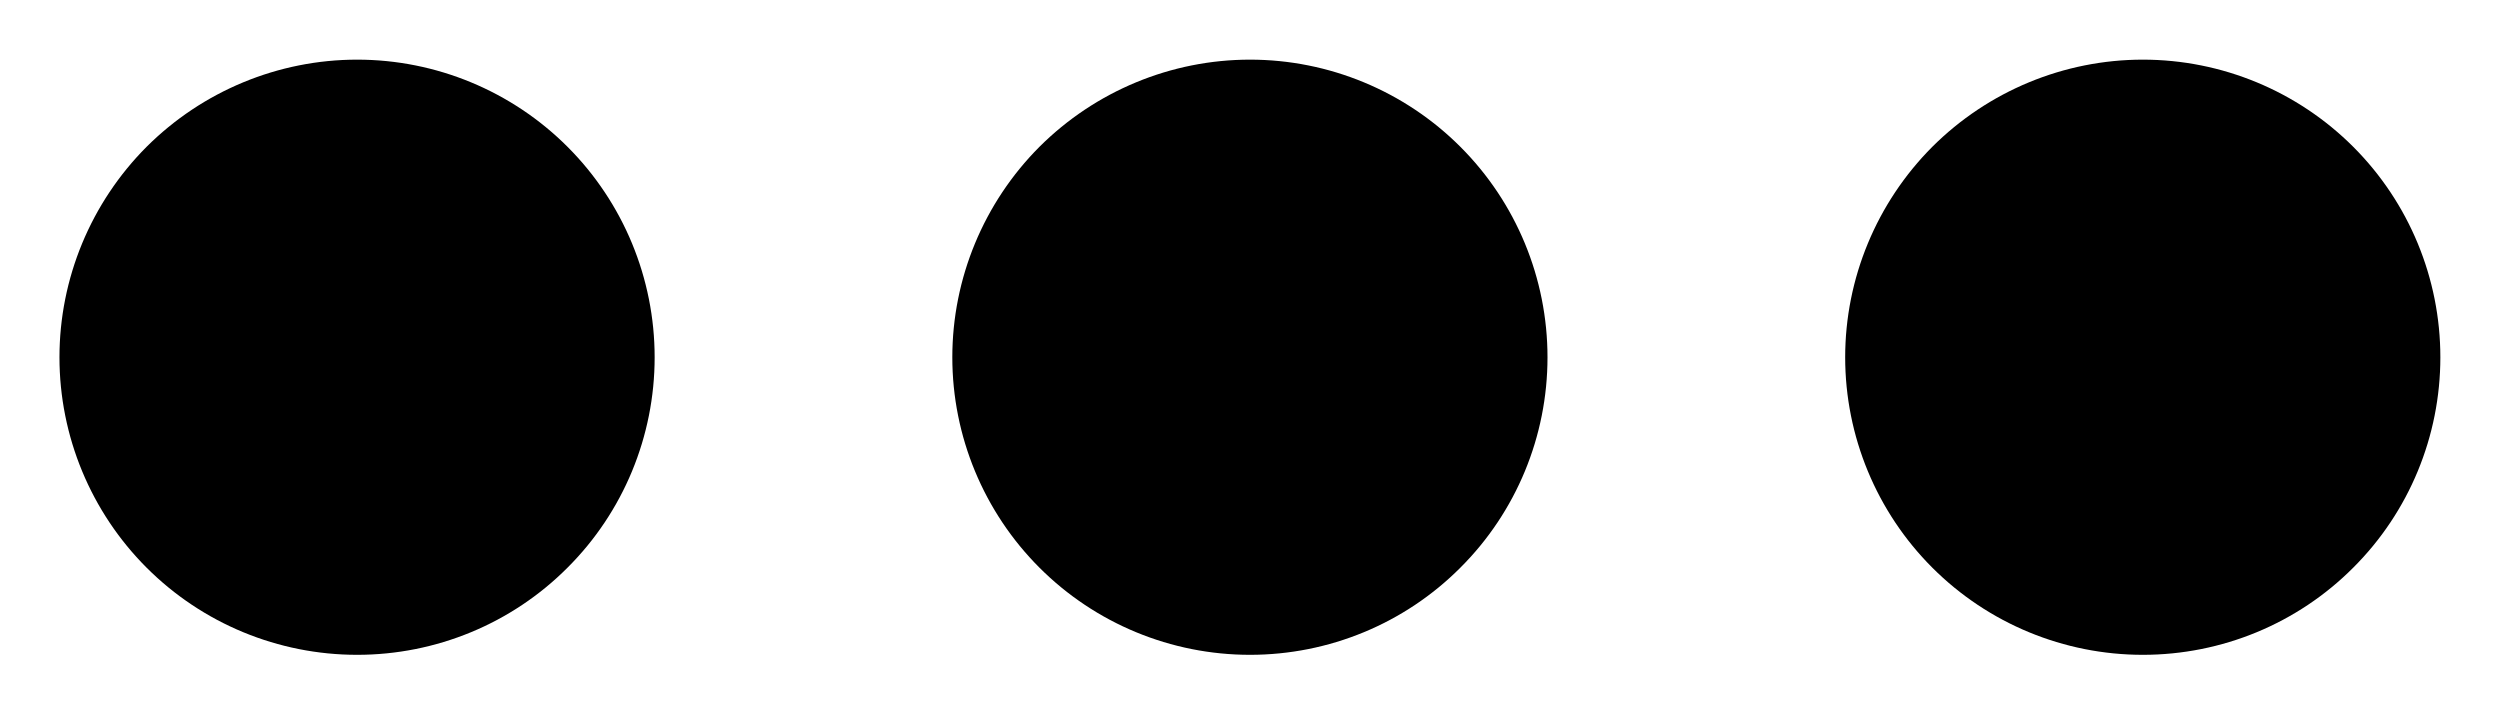 <svg width="14" height="4" viewBox="0 0 14 4" xmlns="http://www.w3.org/2000/svg">
<path d="M3.666 2.001C3.666 2.443 3.491 2.867 3.178 3.179C2.866 3.492 2.442 3.667 2 3.667C1.558 3.667 1.134 3.492 0.821 3.179C0.509 2.867 0.333 2.443 0.333 2.001C0.333 1.559 0.509 1.135 0.821 0.822C1.134 0.51 1.558 0.334 2 0.334C2.442 0.334 2.866 0.51 3.178 0.822C3.491 1.135 3.666 1.559 3.666 2.001Z"/>
<path d="M8.666 2.001C8.666 2.443 8.491 2.867 8.178 3.179C7.866 3.492 7.442 3.667 7 3.667C6.558 3.667 6.134 3.492 5.821 3.179C5.509 2.867 5.333 2.443 5.333 2.001C5.333 1.559 5.509 1.135 5.821 0.822C6.134 0.51 6.558 0.334 7 0.334C7.442 0.334 7.866 0.51 8.178 0.822C8.491 1.135 8.666 1.559 8.666 2.001Z"/>
<path d="M12 3.667C12.442 3.667 12.866 3.492 13.178 3.179C13.491 2.867 13.666 2.443 13.666 2.001C13.666 1.559 13.491 1.135 13.178 0.822C12.866 0.51 12.442 0.334 12 0.334C11.558 0.334 11.134 0.51 10.821 0.822C10.509 1.135 10.333 1.559 10.333 2.001C10.333 2.443 10.509 2.867 10.821 3.179C11.134 3.492 11.558 3.667 12 3.667Z"/>
</svg>
